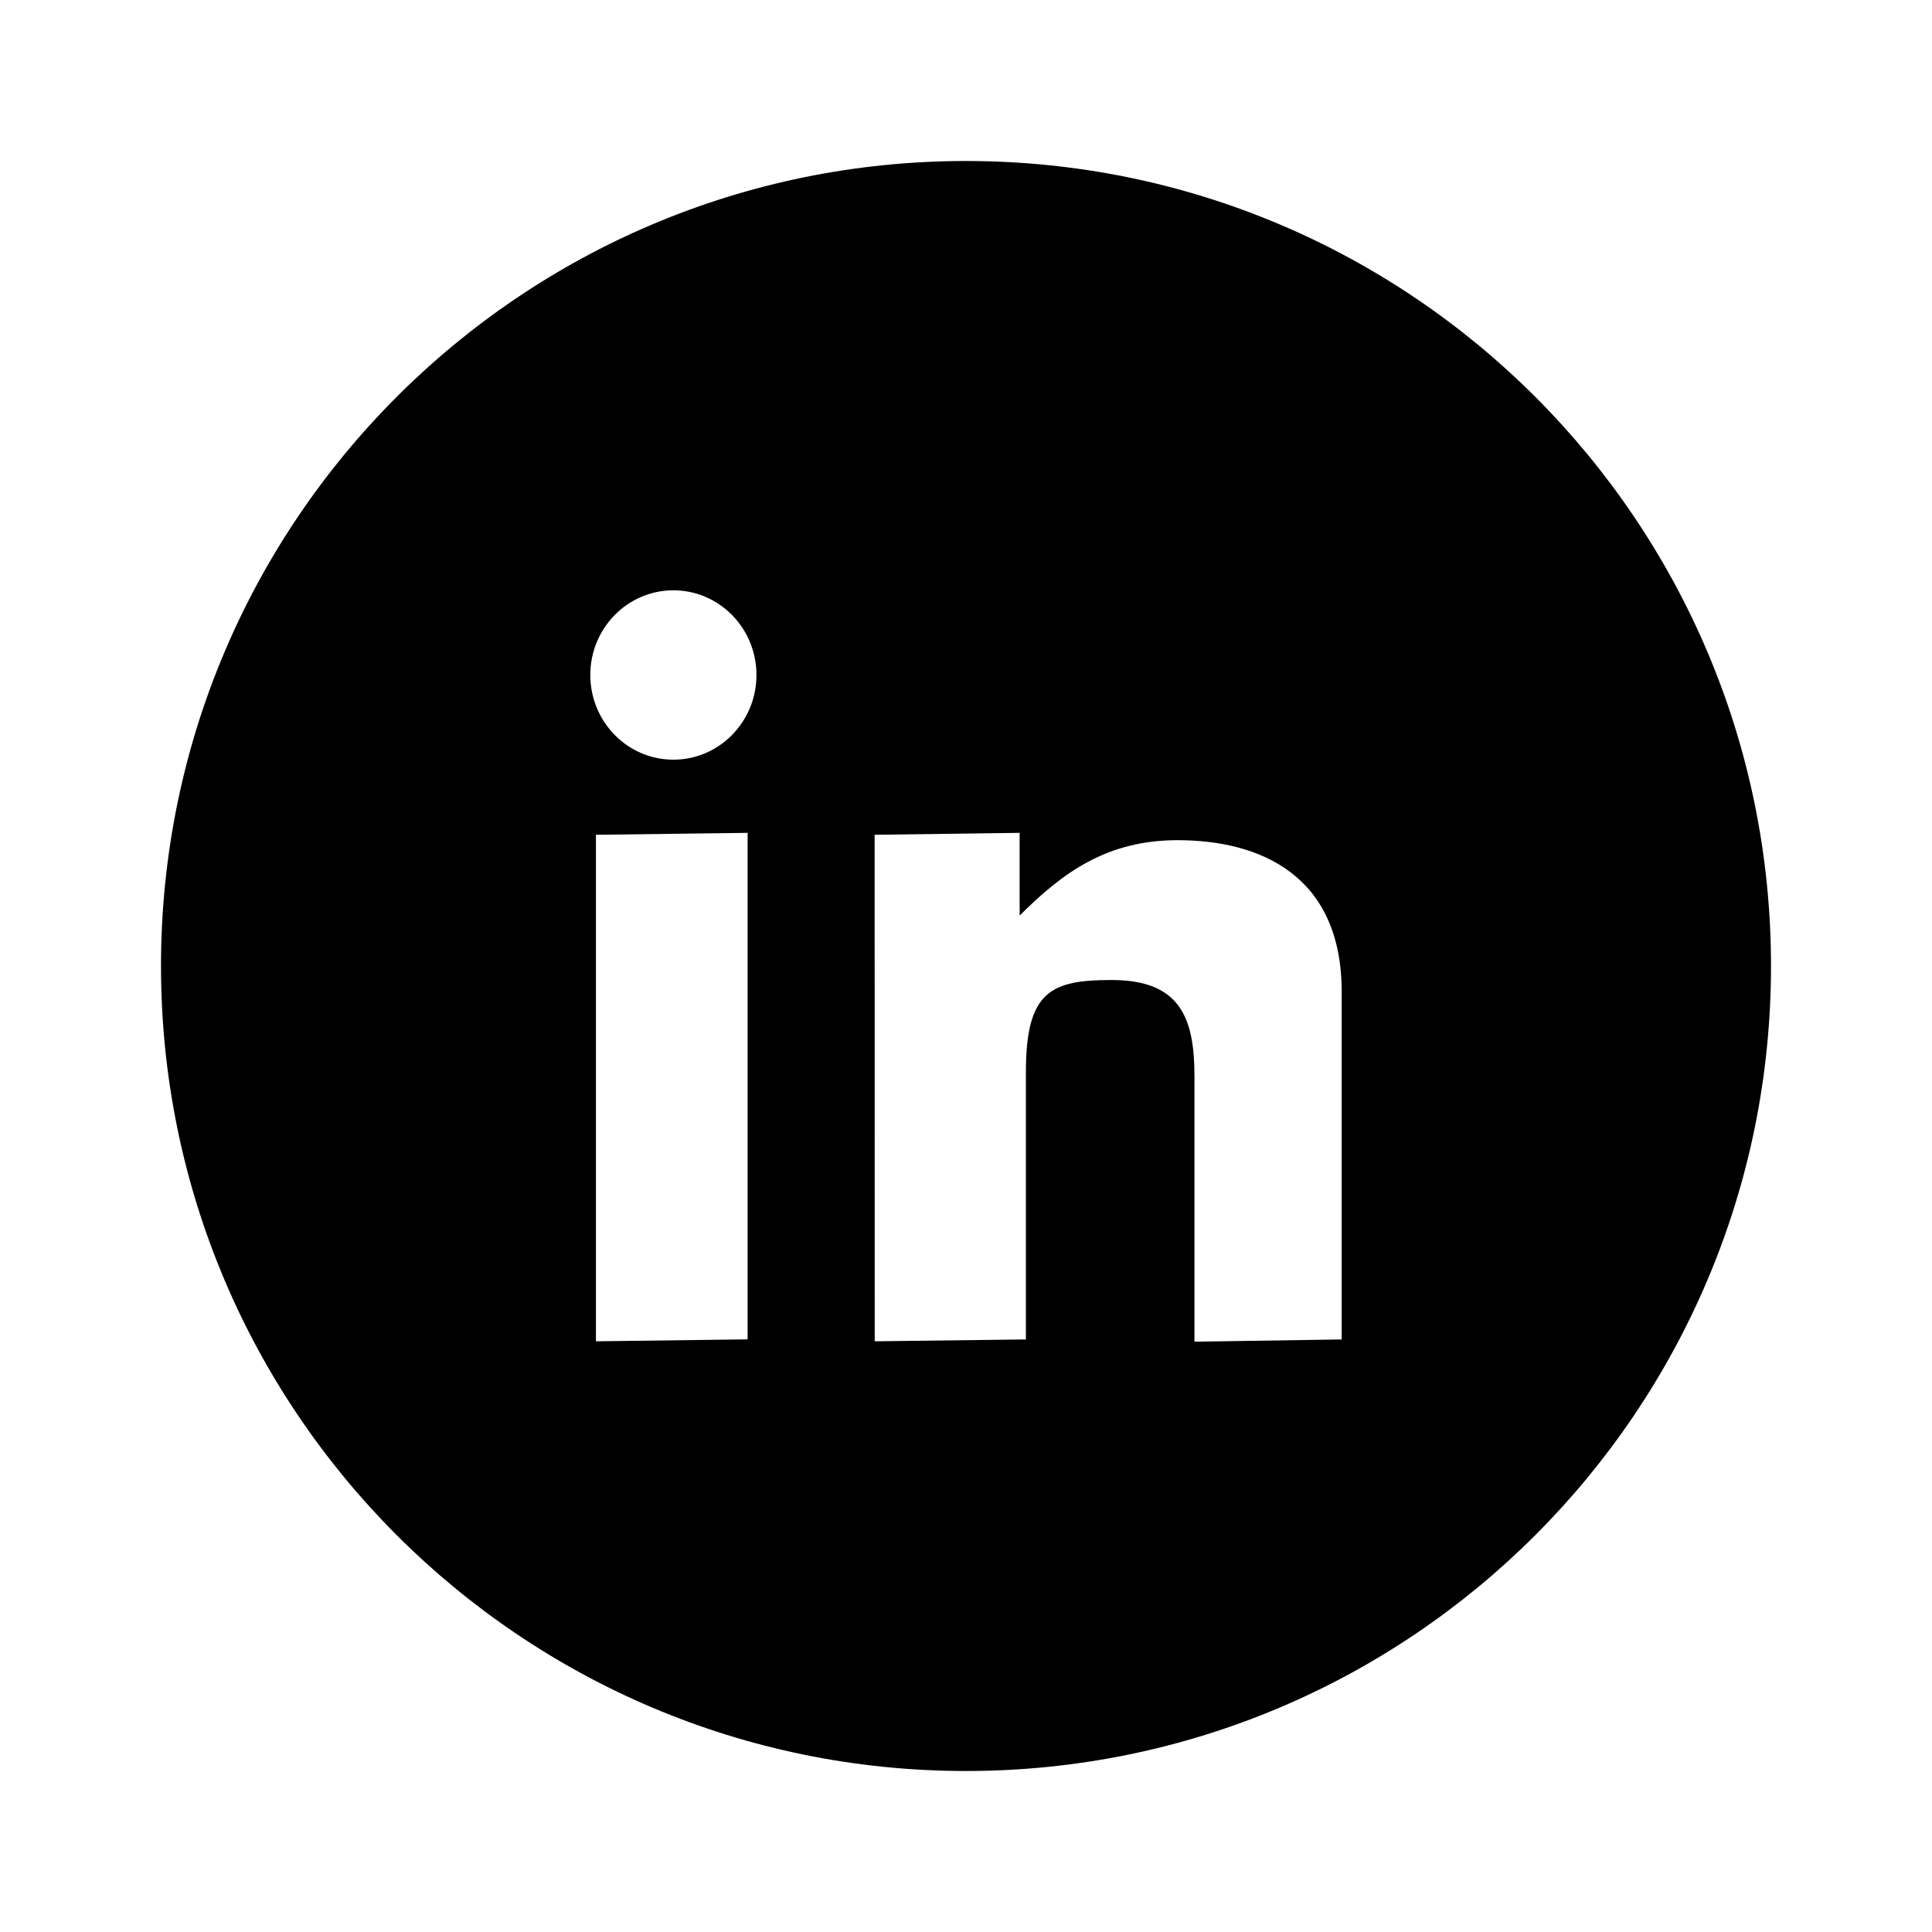 <svg xmlns='http://www.w3.org/2000/svg' width='24' height='24' viewBox='0 0 24 24'>
  <path fill-rule='evenodd' clip-rule='evenodd' d='M12 22C17.523 22 22 17.523 22 12C22 6.477 17.523 2 12 2C6.477 2 2 6.477 2 12C2 17.523 6.477 22 12 22ZM8.365 9.437C8.935 9.437 9.397 8.966 9.397 8.385C9.397 7.804 8.935 7.333 8.365 7.333C7.795 7.333 7.333 7.804 7.333 8.385C7.333 8.966 7.795 9.437 8.365 9.437ZM7.403 10.37L9.287 10.346V16.638L7.403 16.662V10.37ZM10.865 10.37L12.666 10.346V11.147L12.667 11.373C13.2 10.84 13.75 10.437 14.628 10.437C15.664 10.437 16.667 10.88 16.667 12.322V16.639L14.838 16.667V13.369C14.838 12.642 14.66 12.174 13.808 12.174C13.058 12.174 12.744 12.311 12.744 13.317V16.639L10.866 16.662L10.865 10.37Z' />
</svg>
